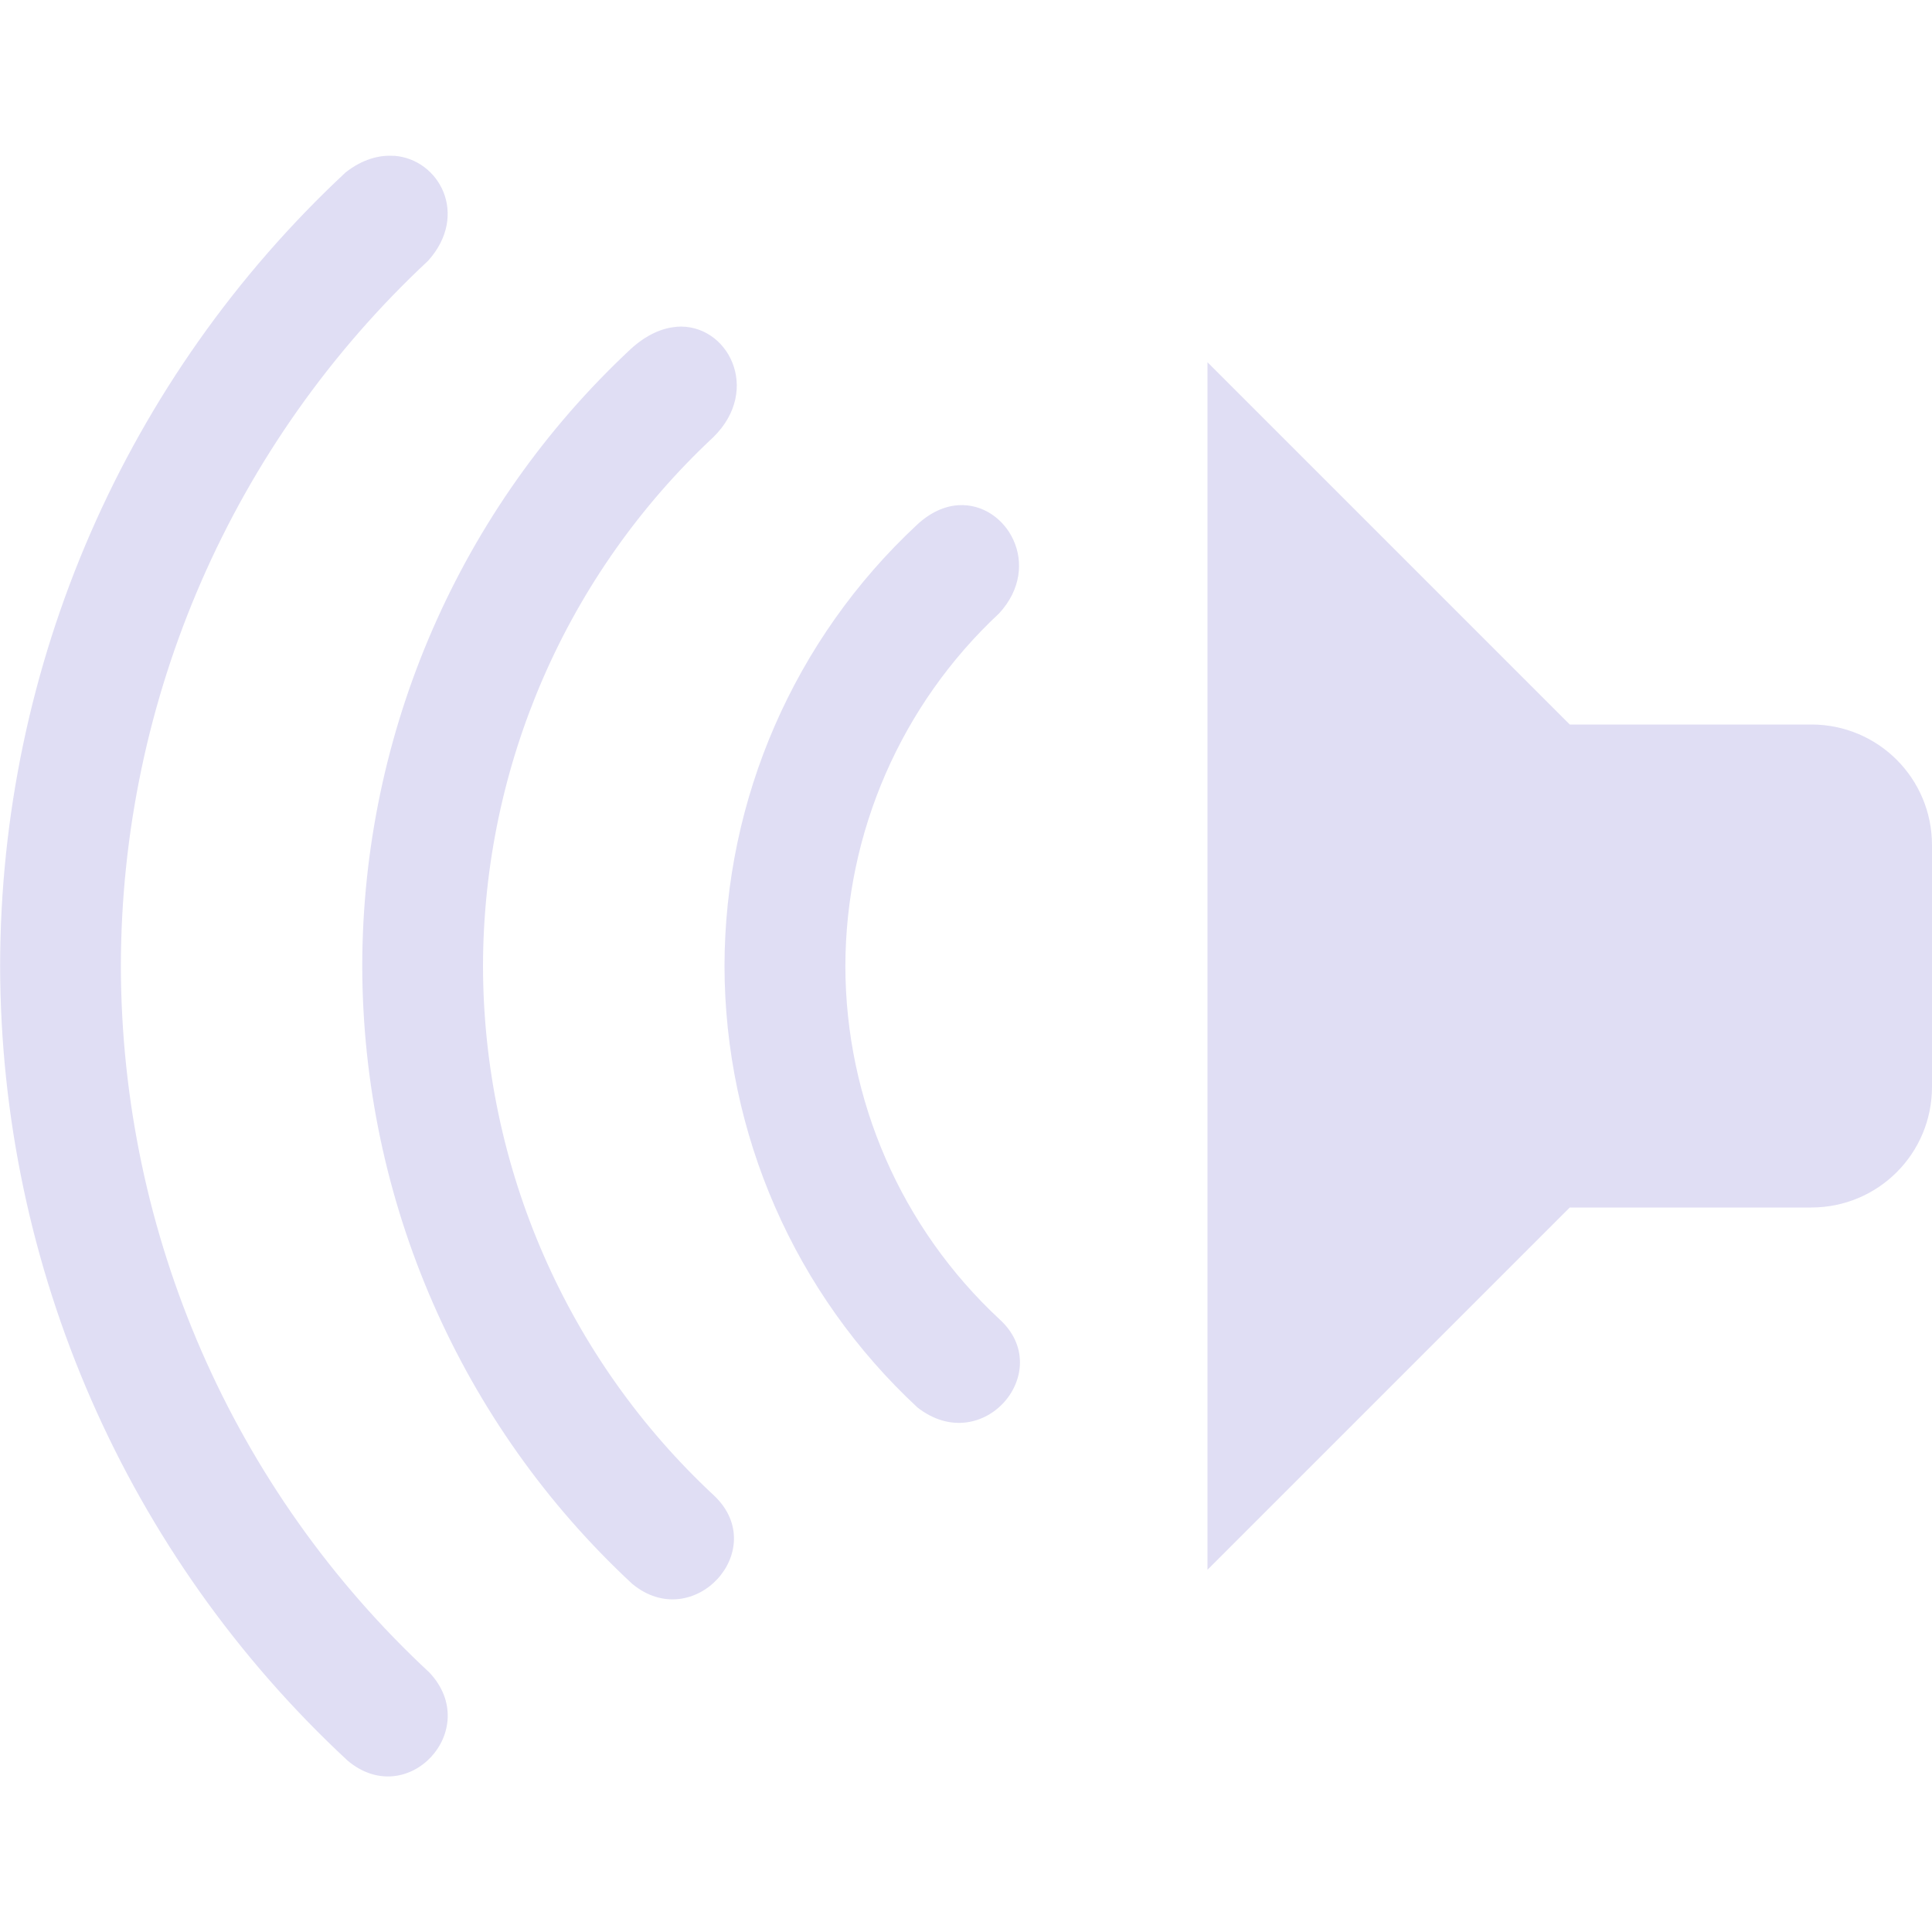 <svg width="16px" height="16px" version="1.1" viewBox="0 0 16 16" xmlns="http://www.w3.org/2000/svg">
 <path transform="scale(-1,1)" d="m-3.262 1.291c0.125-0.009 0.264 0.03 0.4 0.137 1.823 1.7 2.859 4.08 2.861 6.572-0.004 2.498-1.047 4.881-2.877 6.58-0.497 0.42-1.123-0.257-0.678-0.729 1.627-1.512 2.552-3.631 2.555-5.852-0.003-2.215-0.925-4.329-2.545-5.84-0.341-0.381-0.092-0.842 0.283-0.869zm-2.34 1.416c0.119 0.009 0.248 0.065 0.377 0.182 1.417 1.322 2.223 3.173 2.225 5.111-0.003 1.942-0.813 3.796-2.236 5.117-0.506 0.418-1.148-0.282-0.68-0.729 1.22-1.134 1.914-2.723 1.916-4.389-0.003-1.661-0.694-3.246-1.908-4.379-0.403-0.396-0.117-0.947 0.307-0.914zm-4.398 0.293v10l-3-3h-2c-0.554 0-1-0.446-1-1v-2c0-0.554 0.446-1 1-1h2l3-3zm2.064 1.184c0.112 0.007 0.232 0.058 0.346 0.166 1.012 0.944 1.588 2.266 1.59 3.65-0.002 1.388-0.581 2.712-1.598 3.656-0.54 0.422-1.152-0.301-0.68-0.73 0.813-0.756 1.276-1.815 1.277-2.926-0.002-1.108-0.463-2.165-1.273-2.92-0.368-0.399-0.062-0.922 0.338-0.896z" fill="#e0def4" style="paint-order:normal"/>
</svg>

